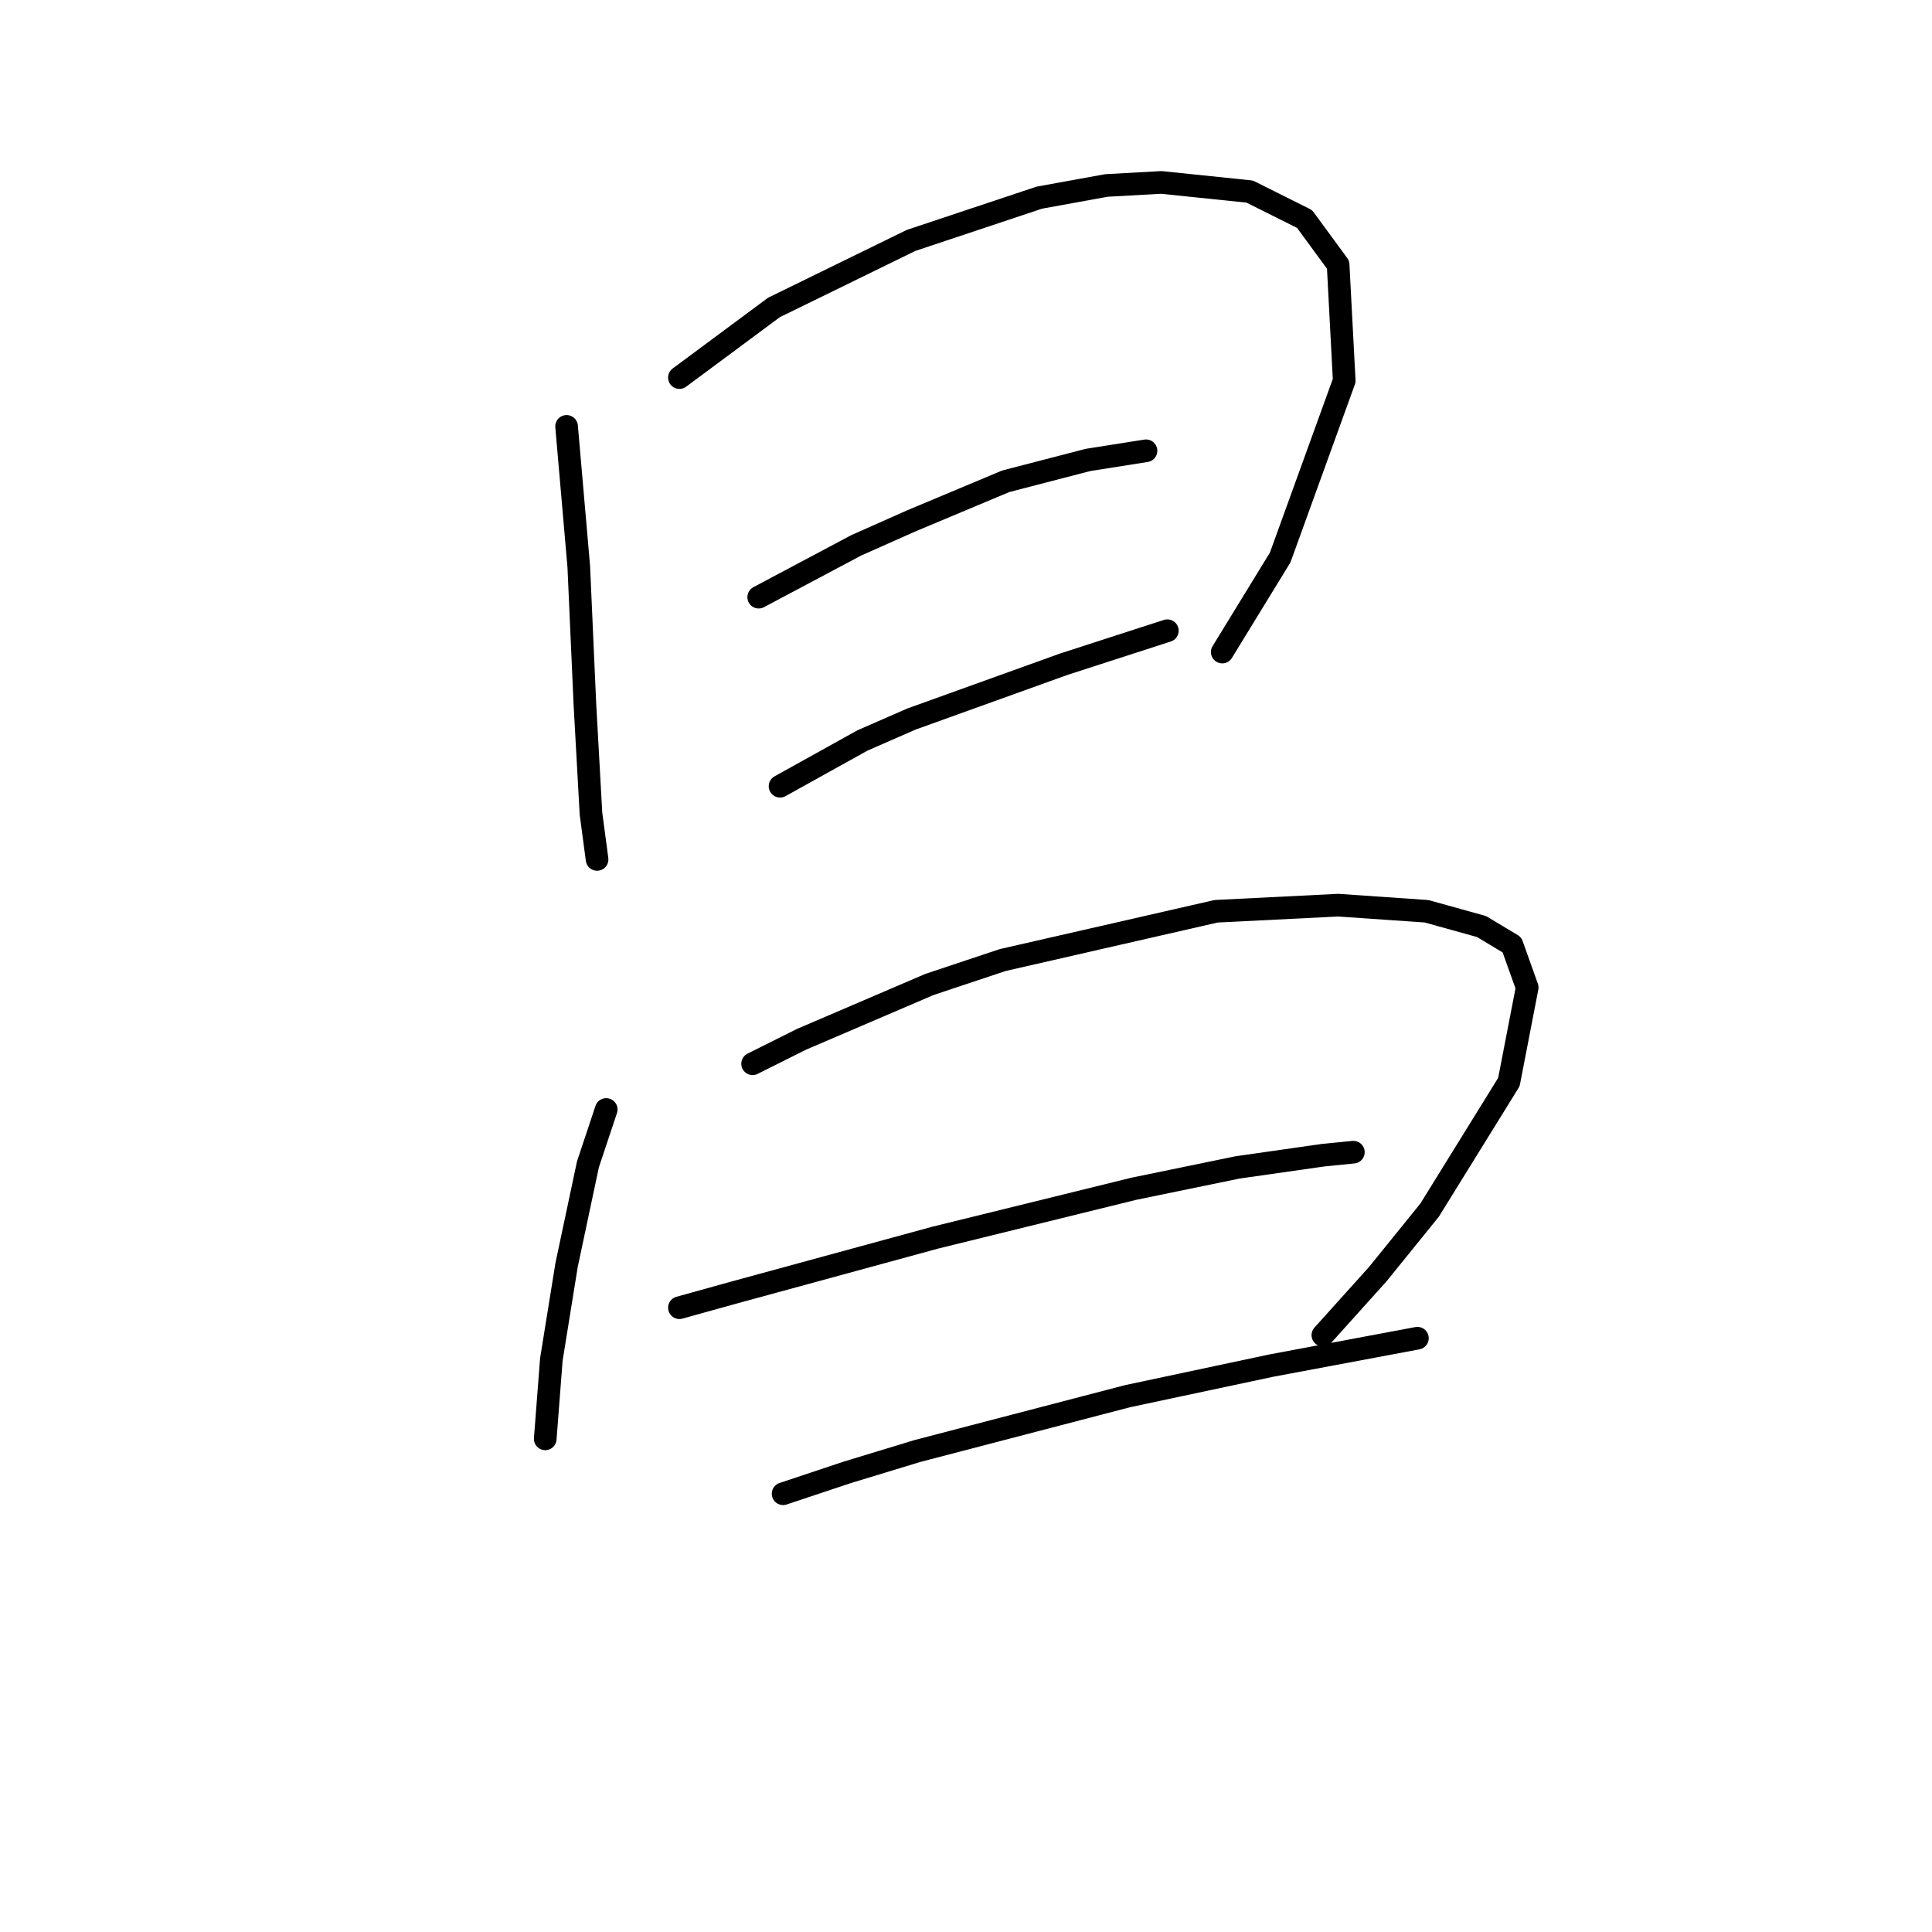 <?xml version="1.0" standalone="no"?>
    <svg width="256" height="256" xmlns="http://www.w3.org/2000/svg" version="1.1">
    <polyline stroke="black" stroke-width="3" stroke-linecap="round" fill="transparent" stroke-linejoin="round" points="75.075 56.498 76.691 75.086 77.5 93.27 78.308 107.817 79.116 113.878 79.116 113.878 " />
        <polyline stroke="black" stroke-width="3" stroke-linecap="round" fill="transparent" stroke-linejoin="round" points="90.026 50.033 102.553 40.739 120.737 31.849 137.708 26.192 146.598 24.576 153.871 24.172 165.59 25.384 172.863 29.021 177.308 35.082 178.116 50.437 169.63 73.874 161.953 86.4 161.953 86.4 " />
        <polyline stroke="black" stroke-width="3" stroke-linecap="round" fill="transparent" stroke-linejoin="round" points="100.532 79.127 113.463 72.257 120.737 69.025 133.263 63.772 144.173 60.943 151.851 59.731 151.851 59.731 " />
        <polyline stroke="black" stroke-width="3" stroke-linecap="round" fill="transparent" stroke-linejoin="round" points="103.361 104.18 114.271 98.119 120.737 95.29 140.941 88.017 154.679 83.572 154.679 83.572 " />
        <polyline stroke="black" stroke-width="3" stroke-linecap="round" fill="transparent" stroke-linejoin="round" points="80.328 147.013 77.904 154.286 75.075 167.621 73.055 180.148 72.247 190.654 72.247 190.654 " />
        <polyline stroke="black" stroke-width="3" stroke-linecap="round" fill="transparent" stroke-linejoin="round" points="99.724 140.952 106.19 137.719 123.161 130.445 132.859 127.213 161.145 120.747 177.308 119.939 189.026 120.747 196.3 122.768 200.341 125.192 202.361 130.849 199.937 143.376 189.431 160.347 182.561 168.833 175.288 176.915 175.288 176.915 " />
        <polyline stroke="black" stroke-width="3" stroke-linecap="round" fill="transparent" stroke-linejoin="round" points="90.026 173.278 97.3 171.258 106.19 168.833 115.079 166.409 123.969 163.984 150.234 157.519 163.973 154.69 175.288 153.074 179.328 152.67 179.328 152.67 " />
        <polyline stroke="black" stroke-width="3" stroke-linecap="round" fill="transparent" stroke-linejoin="round" points="103.765 197.927 112.251 195.099 121.545 192.27 140.132 187.421 149.426 184.997 168.418 180.956 187.814 177.319 187.814 177.319 " />
        </svg>